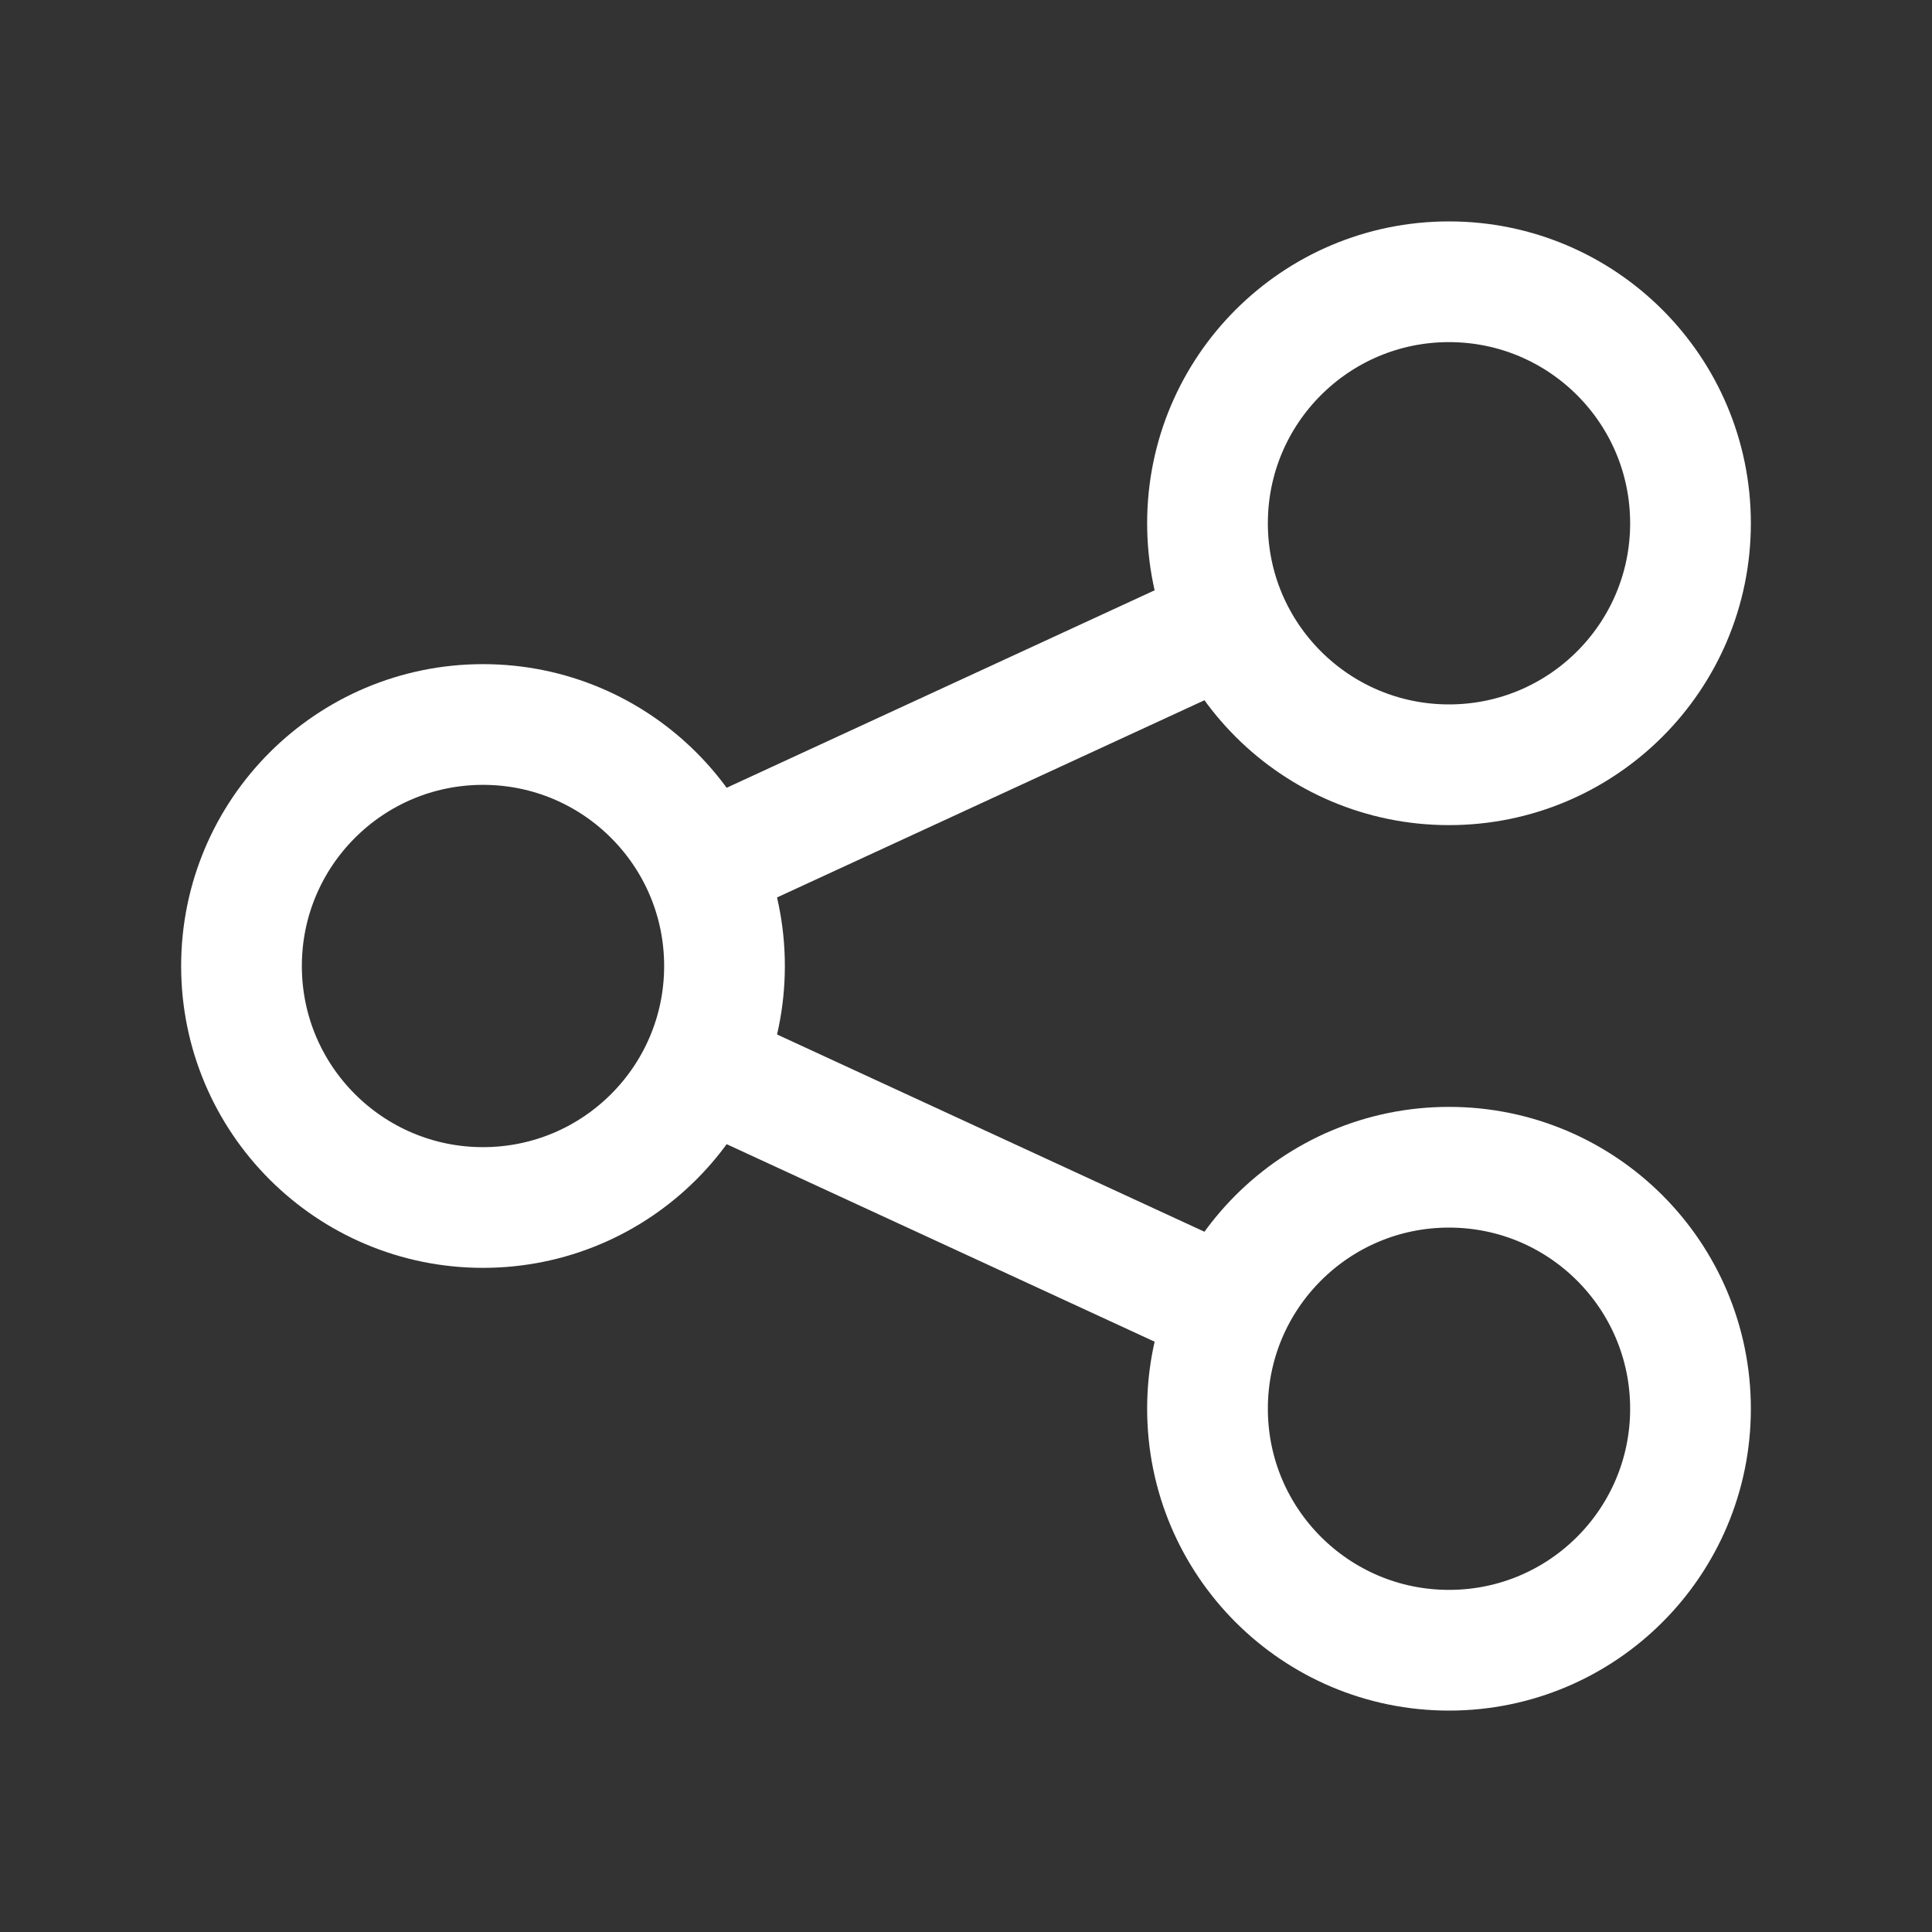 <svg width="25" height="25" viewBox="0 0 25 25" fill="none" xmlns="http://www.w3.org/2000/svg">
<rect x="0" y="0" width="25" height="25" fill="#333333" stroke="none"/>
<path d="M21.875 6.771C21.875 8.497 20.476 9.896 18.75 9.896C17.024 9.896 15.625 8.497 15.625 6.771C15.625 5.045 17.024 3.646 18.75 3.646C20.476 3.646 21.875 5.045 21.875 6.771Z" stroke="white" stroke-width="1.562"/>
<path d="M9.375 12.5C9.375 14.226 7.976 15.625 6.25 15.625C4.524 15.625 3.125 14.226 3.125 12.5C3.125 10.774 4.524 9.375 6.25 9.375C7.976 9.375 9.375 10.774 9.375 12.5Z" stroke="white" stroke-width="1.562"/>
<path d="M21.875 18.229C21.875 19.955 20.476 21.354 18.75 21.354C17.024 21.354 15.625 19.955 15.625 18.229C15.625 16.503 17.024 15.104 18.75 15.104C20.476 15.104 21.875 16.503 21.875 18.229Z" stroke="white" stroke-width="1.562"/>
<path d="M9.092 11.197L15.863 8.073M9.092 13.802L15.863 16.927" stroke="white" stroke-width="1.562"/>
</svg>
